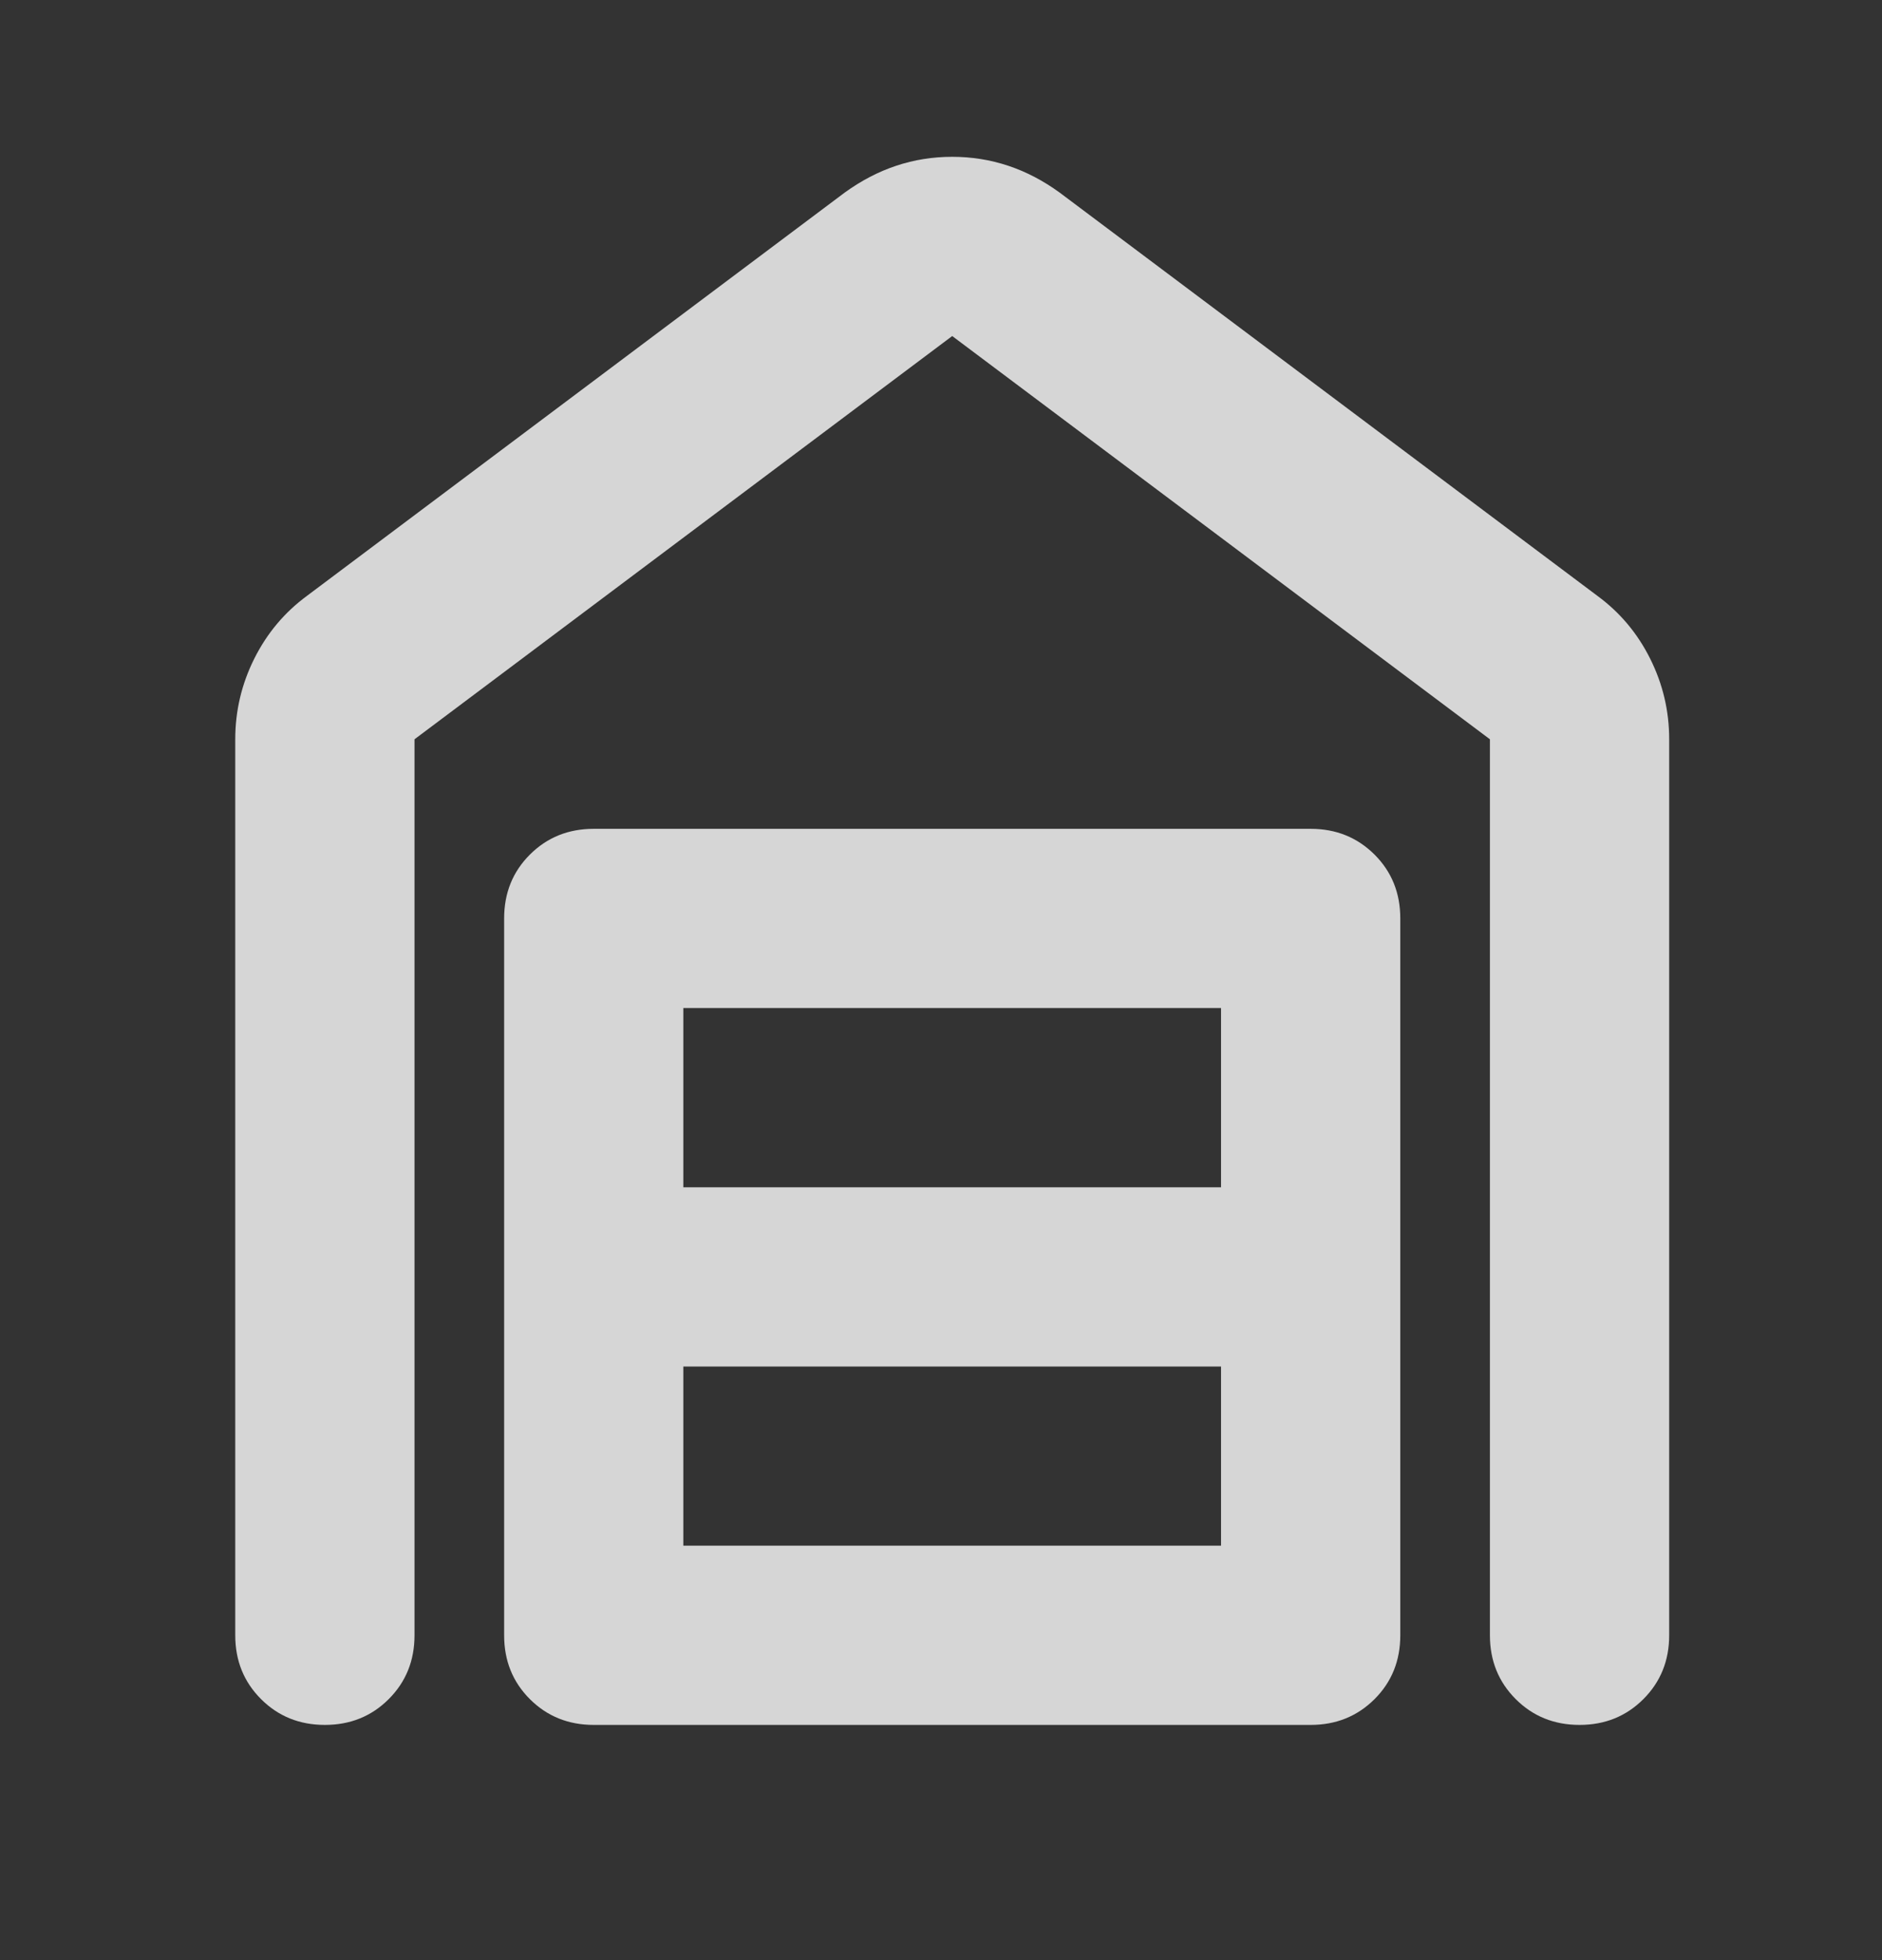 <svg width="24" height="25" viewBox="0 0 24 25" fill="none" xmlns="http://www.w3.org/2000/svg">
<rect x="0" y="0" width="24" height="25" fill="#333333" stroke="none"/>
<g opacity="0.8">
<path d="M12.143 2C12.39 2 12.629 2.038 12.857 2.114C13.086 2.19 13.305 2.305 13.514 2.457L20.371 7.6C20.657 7.81 20.881 8.076 21.043 8.4C21.205 8.724 21.286 9.067 21.286 9.429V20.857C21.286 21.181 21.176 21.452 20.957 21.671C20.738 21.89 20.467 22 20.143 22C19.819 22 19.548 21.89 19.329 21.671C19.11 21.452 19 21.181 19 20.857V9.429L12.143 4.286L5.286 9.429V20.857C5.286 21.181 5.176 21.452 4.957 21.671C4.738 21.89 4.467 22 4.143 22C3.819 22 3.548 21.89 3.329 21.671C3.11 21.452 3 21.181 3 20.857V9.429C3 9.067 3.081 8.724 3.243 8.4C3.405 8.076 3.629 7.81 3.914 7.6L10.771 2.457C10.981 2.305 11.2 2.19 11.429 2.114C11.657 2.038 11.895 2 12.143 2ZM8.714 19.714H15.571V17.429H8.714V19.714ZM8.714 15.143H15.571V12.857H8.714V15.143ZM7.571 22C7.248 22 6.976 21.89 6.757 21.671C6.538 21.452 6.429 21.181 6.429 20.857V11.714C6.429 11.39 6.538 11.119 6.757 10.9C6.976 10.681 7.248 10.571 7.571 10.571H16.714C17.038 10.571 17.309 10.681 17.529 10.9C17.748 11.119 17.857 11.39 17.857 11.714V20.857C17.857 21.181 17.748 21.452 17.529 21.671C17.309 21.89 17.038 22 16.714 22H7.571Z" fill="white"/>
</g>
</svg>
